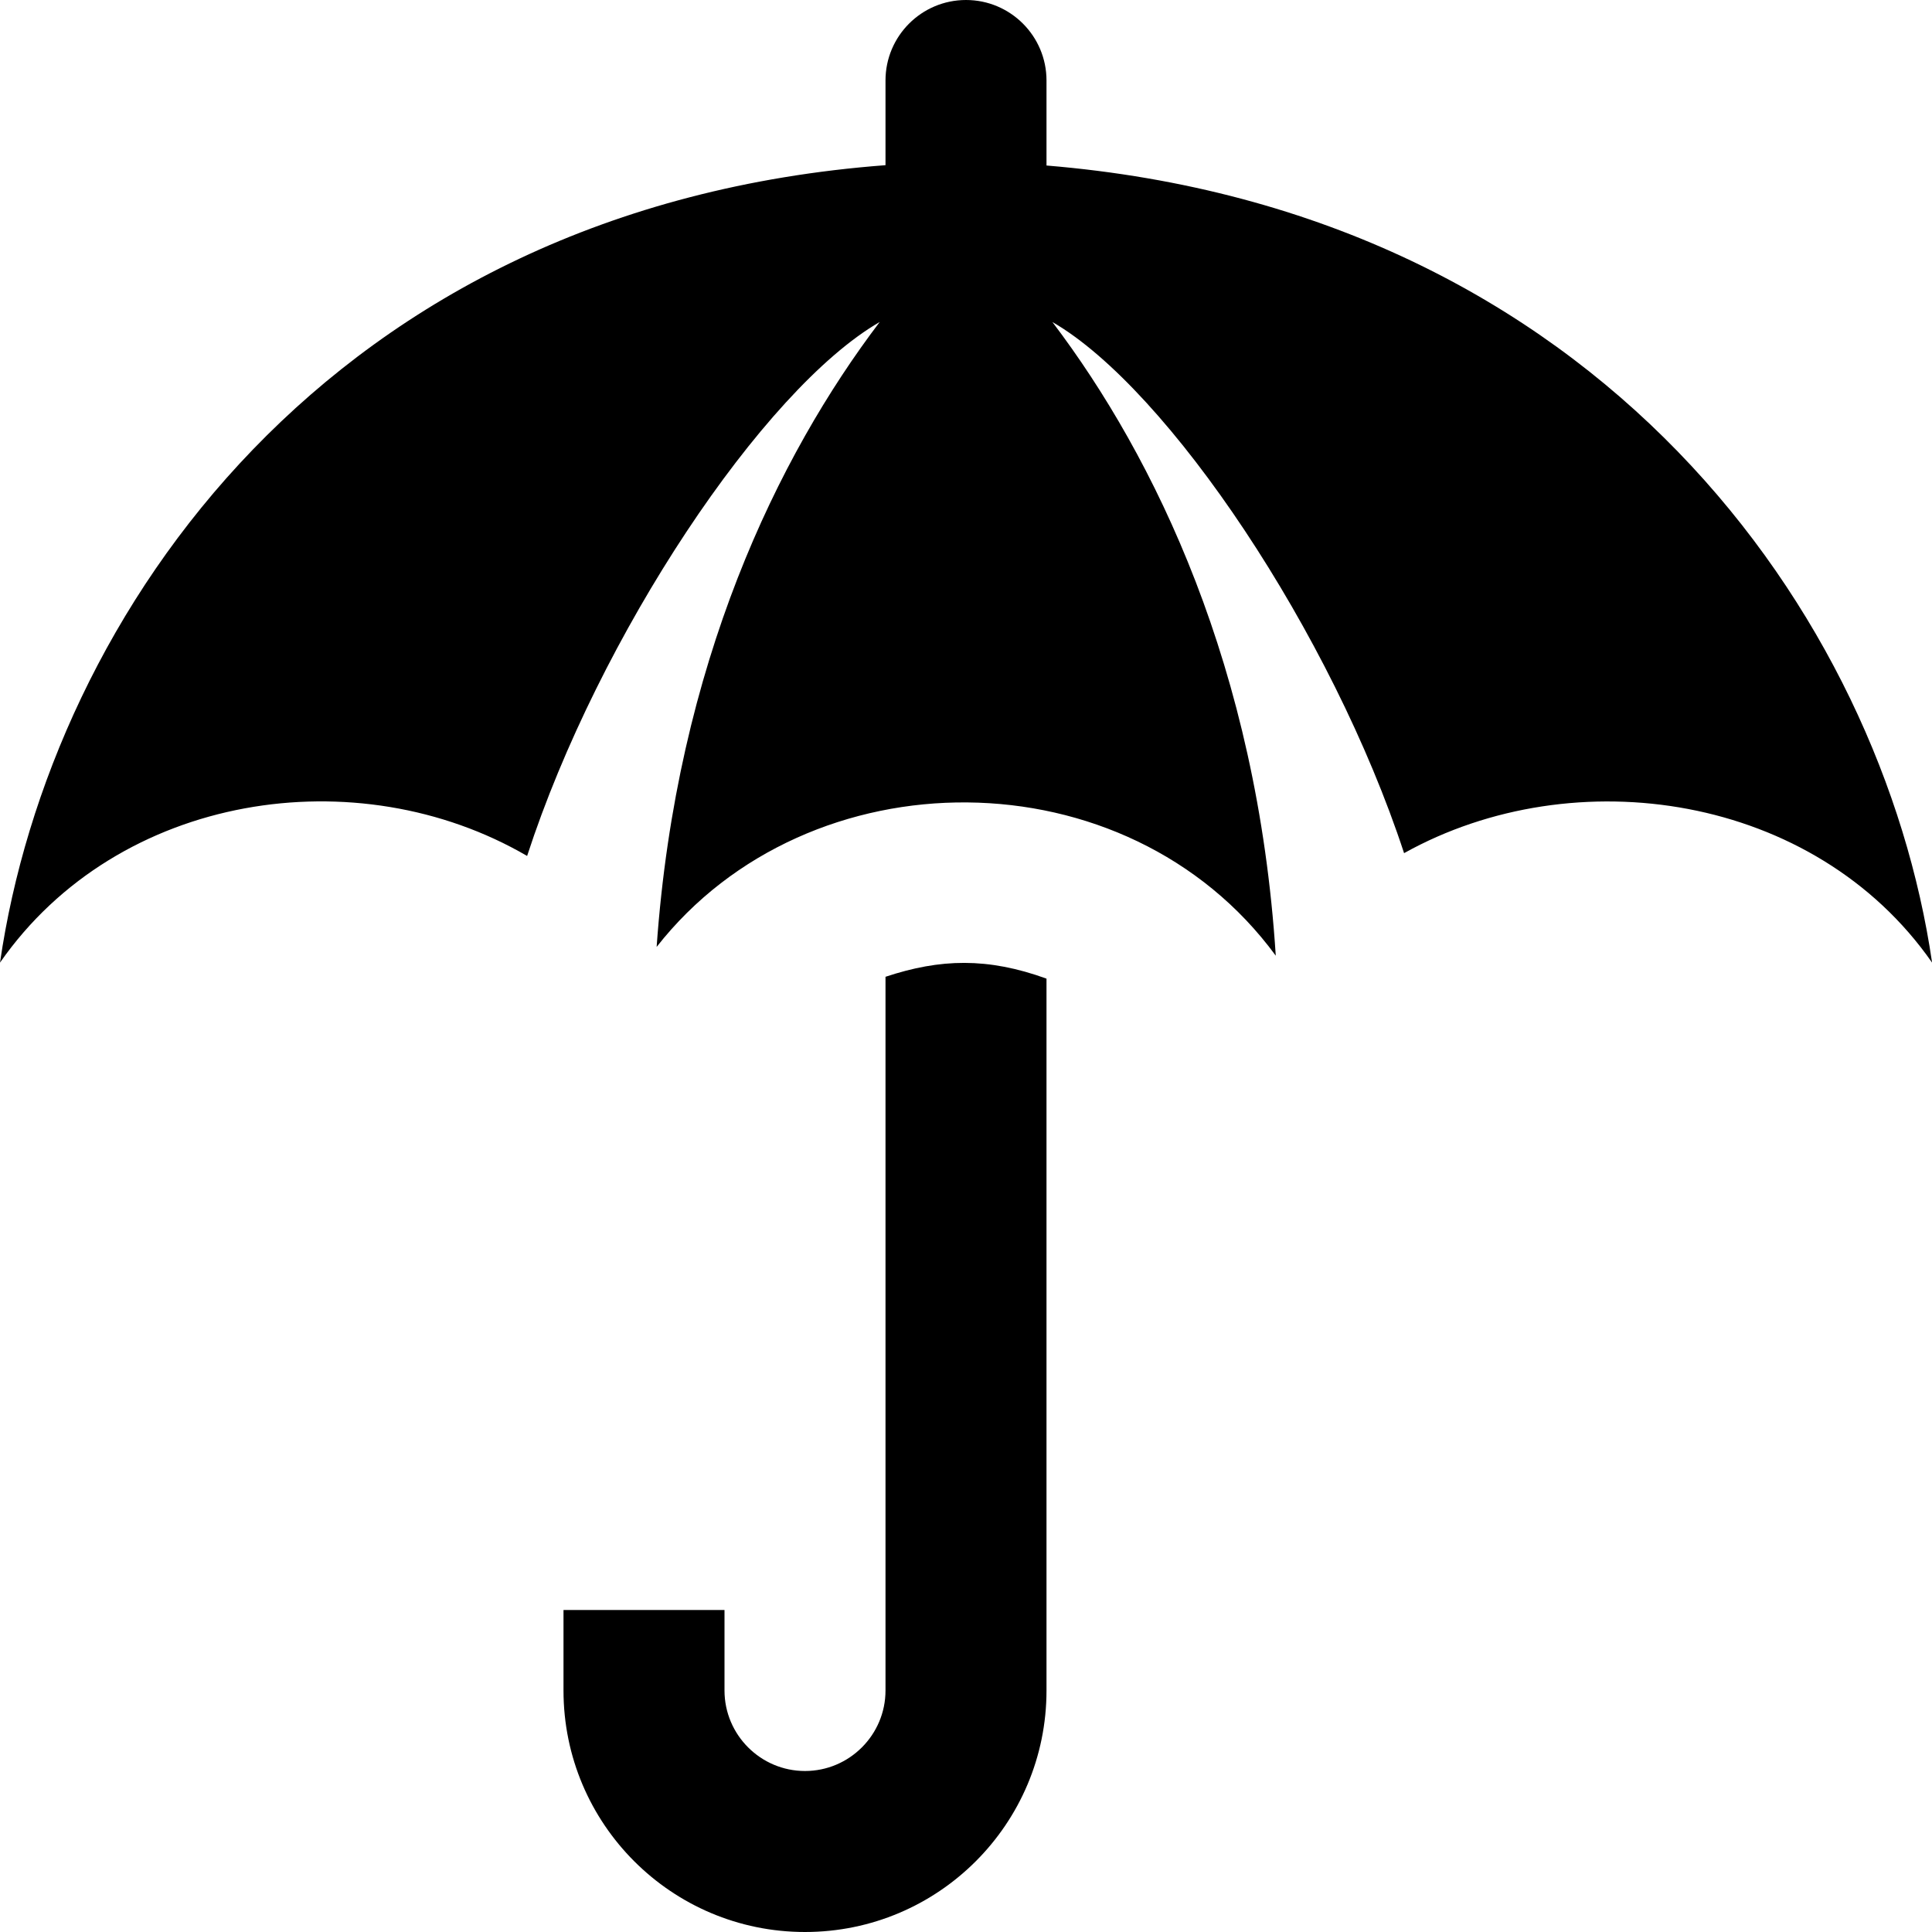 <svg xmlns="http://www.w3.org/2000/svg" width="24" height="24" viewBox="0 0 24 24"><path d="M13 12.157v8.843c0 1.657-1.343 3-3 3s-3-1.343-3-3v-1h2v1c0 .551.449 1 1 1s1-.449 1-1v-8.866c.68-.226 1.27-.242 2 .023zm0-10.101v-1.056c0-.552-.448-1-1-1s-1 .448-1 1v1.052c-6.916.522-10.372 5.594-11 9.906 1.473-2.115 4.444-2.552 6.548-1.325.888-2.731 2.932-5.798 4.38-6.633-1.263 1.664-2.523 4.242-2.771 7.763 1.887-2.409 5.841-2.414 7.691.109-.229-3.576-1.5-6.191-2.775-7.872 1.441.832 3.475 3.876 4.369 6.598 2.122-1.182 5.101-.734 6.559 1.36-.626-4.291-4.126-9.333-11.001-9.902z"/></svg>